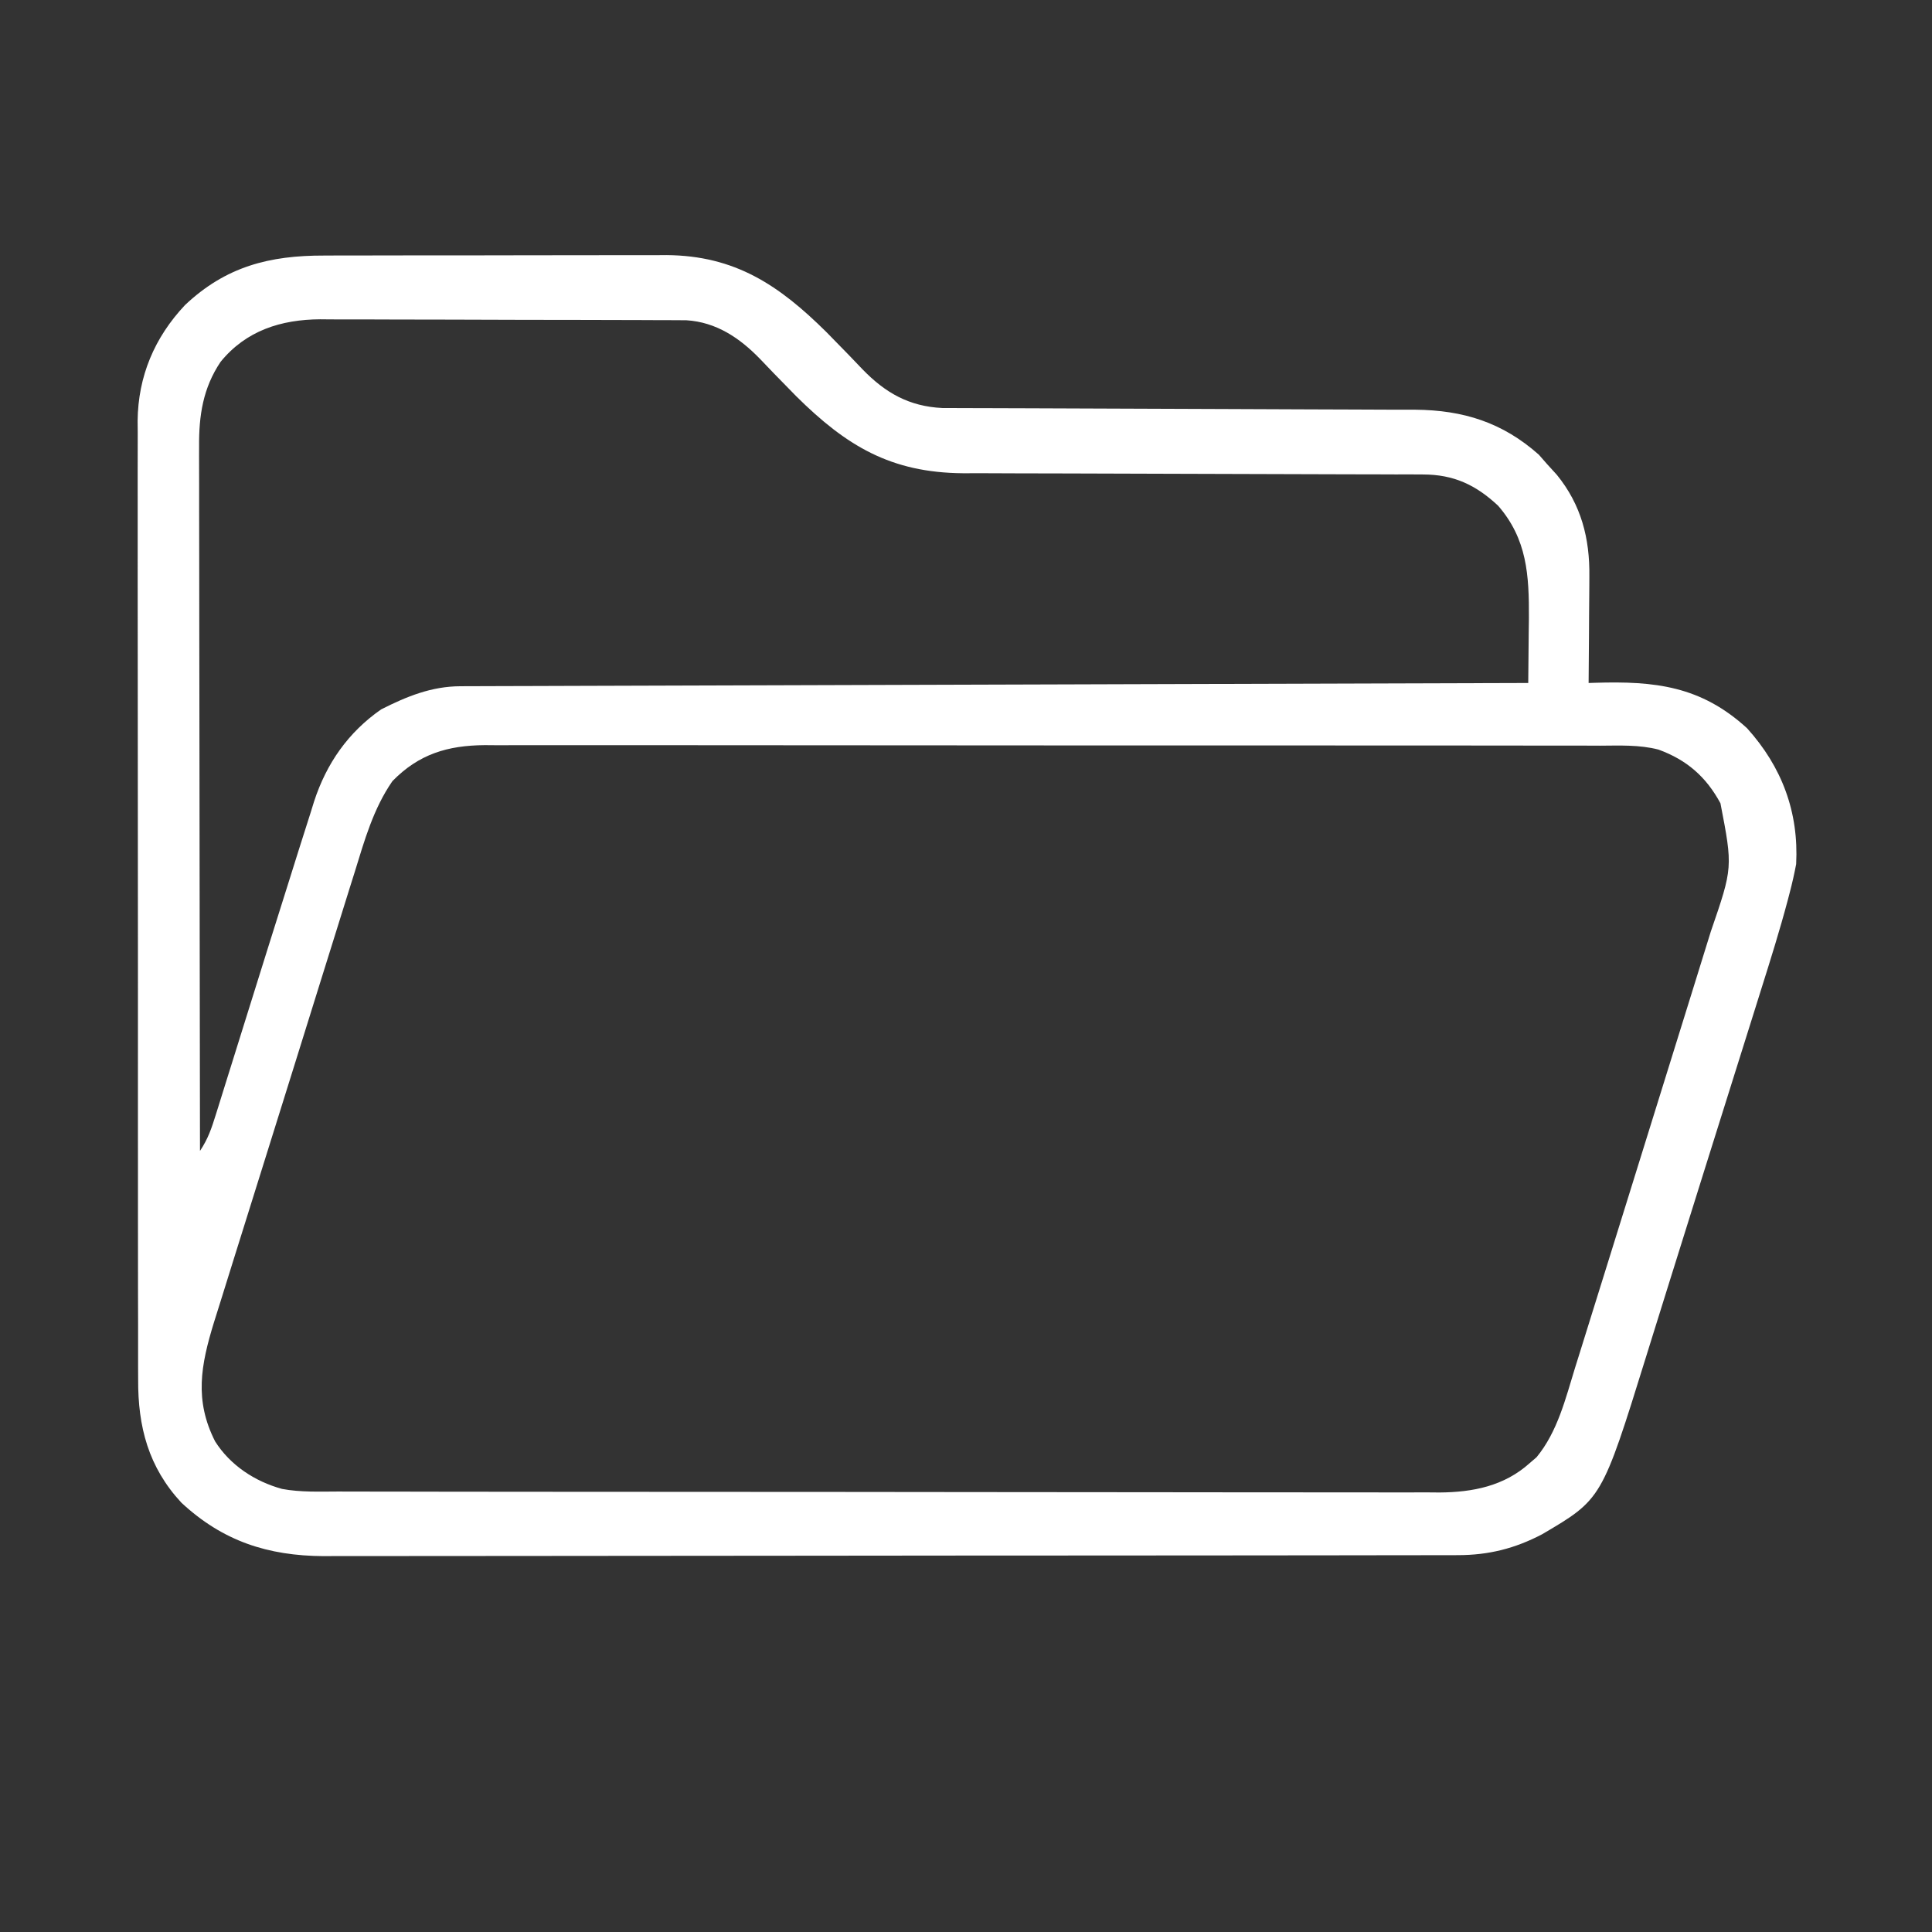 <?xml version="1.0" encoding="UTF-8"?>
<svg version="1.1" xmlns="http://www.w3.org/2000/svg" width="512" height="512">
<rect width="100%" height="100%" fill="#333333" stroke="none"/>
<path d="M0 0 C1.582 -0.008 1.582 -0.008 3.197 -0.015 C6.661 -0.029 10.126 -0.028 13.591 -0.026 C16.015 -0.03 18.44 -0.034 20.864 -0.039 C25.939 -0.047 31.013 -0.046 36.088 -0.041 C42.567 -0.035 49.046 -0.052 55.525 -0.075 C60.531 -0.09 65.537 -0.091 70.543 -0.088 C72.931 -0.088 75.318 -0.094 77.706 -0.104 C81.055 -0.116 84.404 -0.109 87.754 -0.098 C88.725 -0.105 89.697 -0.113 90.697 -0.121 C108.889 0.017 120.531 7.854 133.071 20.275 C134.346 21.574 135.618 22.876 136.887 24.181 C137.867 25.183 137.867 25.183 138.867 26.205 C140.137 27.509 141.396 28.823 142.644 30.147 C148.695 36.387 154.999 39.986 163.814 40.405 C165.314 40.409 165.314 40.409 166.844 40.413 C167.998 40.418 169.151 40.424 170.34 40.429 C171.596 40.43 172.853 40.431 174.148 40.432 C175.492 40.437 176.836 40.442 178.18 40.448 C181.071 40.459 183.961 40.467 186.851 40.474 C191.429 40.485 196.006 40.505 200.584 40.527 C213.6 40.589 226.615 40.643 239.631 40.676 C246.823 40.694 254.015 40.723 261.207 40.764 C265.008 40.785 268.809 40.801 272.61 40.803 C276.189 40.805 279.768 40.821 283.348 40.847 C285.274 40.858 287.199 40.854 289.125 40.849 C301.858 40.97 312.25 44.211 321.884 52.775 C322.966 54.012 322.966 54.012 324.071 55.275 C324.917 56.203 325.762 57.131 326.634 58.087 C333.122 66.044 335.401 74.98 335.266 85.052 C335.262 86.269 335.262 86.269 335.258 87.511 C335.247 90.078 335.222 92.645 335.196 95.212 C335.186 96.963 335.177 98.713 335.169 100.464 C335.147 104.734 335.112 109.004 335.071 113.275 C335.642 113.256 336.212 113.238 336.8 113.219 C352.647 112.736 364.831 114.069 377.071 125.275 C386.301 135.513 390.783 147.495 390.071 161.275 C389.603 163.769 389.042 166.247 388.4 168.702 C388.221 169.388 388.042 170.074 387.858 170.781 C385.745 178.738 383.288 186.589 380.809 194.439 C380.3 196.063 379.791 197.688 379.283 199.313 C377.934 203.622 376.578 207.93 375.222 212.237 C373.812 216.715 372.407 221.193 371.002 225.672 C369.306 231.074 367.61 236.475 365.911 241.875 C362.734 251.973 359.57 262.074 356.423 272.181 C355.08 276.493 353.732 280.804 352.385 285.116 C351.684 287.363 350.984 289.61 350.287 291.858 C338.58 329.565 338.58 329.565 322.747 338.872 C315.539 342.65 308.585 344.395 300.431 344.406 C299.326 344.41 298.221 344.414 297.082 344.418 C295.878 344.417 294.674 344.416 293.434 344.415 C291.503 344.42 291.503 344.42 289.533 344.424 C285.967 344.432 282.401 344.434 278.835 344.435 C274.986 344.437 271.137 344.444 267.288 344.451 C258.875 344.464 250.462 344.47 242.048 344.475 C236.792 344.478 231.536 344.482 226.28 344.486 C211.718 344.499 197.157 344.509 182.596 344.512 C181.665 344.512 180.733 344.513 179.773 344.513 C178.373 344.513 178.373 344.513 176.944 344.514 C175.052 344.514 173.16 344.514 171.268 344.515 C170.329 344.515 169.391 344.515 168.424 344.516 C153.223 344.52 138.022 344.537 122.822 344.56 C107.205 344.584 91.588 344.596 75.97 344.598 C67.206 344.599 58.442 344.604 49.678 344.622 C42.214 344.638 34.75 344.643 27.286 344.635 C23.481 344.631 19.676 344.632 15.871 344.646 C11.738 344.661 7.604 344.653 3.47 344.642 C2.28 344.65 1.089 344.658 -0.137 344.667 C-15.005 344.579 -26.91 340.671 -37.855 330.509 C-46.589 321.1 -49.389 310.38 -49.317 297.864 C-49.325 296.186 -49.325 296.186 -49.333 294.474 C-49.347 290.741 -49.34 287.008 -49.333 283.275 C-49.339 280.592 -49.346 277.909 -49.354 275.226 C-49.371 268.705 -49.372 262.183 -49.367 255.661 C-49.363 250.358 -49.364 245.055 -49.369 239.751 C-49.37 238.995 -49.371 238.239 -49.372 237.46 C-49.373 235.924 -49.375 234.388 -49.376 232.852 C-49.39 218.46 -49.385 204.068 -49.373 189.676 C-49.363 176.524 -49.376 163.373 -49.4 150.221 C-49.424 136.7 -49.434 123.18 -49.427 109.659 C-49.424 102.074 -49.426 94.49 -49.444 86.906 C-49.458 80.45 -49.459 73.994 -49.442 67.537 C-49.433 64.246 -49.433 60.956 -49.446 57.666 C-49.459 54.09 -49.448 50.515 -49.43 46.939 C-49.445 45.397 -49.445 45.397 -49.459 43.824 C-49.34 32.01 -44.991 21.709 -36.894 13.115 C-26.065 2.897 -14.537 -0.037 0 0 Z M-27.468 28.161 C-32.151 35.131 -33.235 42.417 -33.169 50.64 C-33.171 51.443 -33.173 52.246 -33.175 53.073 C-33.178 55.743 -33.167 58.413 -33.156 61.083 C-33.155 63.006 -33.156 64.928 -33.157 66.85 C-33.157 72.054 -33.146 77.258 -33.132 82.462 C-33.119 87.906 -33.118 93.35 -33.116 98.794 C-33.109 109.096 -33.093 119.398 -33.073 129.7 C-33.051 141.432 -33.04 153.163 -33.03 164.895 C-33.009 189.022 -32.974 213.148 -32.929 237.275 C-30.779 234.05 -29.871 231.31 -28.718 227.614 C-28.506 226.94 -28.294 226.266 -28.076 225.572 C-27.374 223.335 -26.679 221.096 -25.984 218.857 C-25.49 217.282 -24.997 215.707 -24.503 214.132 C-23.196 209.965 -21.895 205.797 -20.596 201.628 C-16.841 189.584 -13.07 177.545 -9.268 165.516 C-8.416 162.821 -7.569 160.126 -6.727 157.428 C-5.686 154.105 -4.627 150.789 -3.562 147.474 C-3.276 146.55 -2.991 145.626 -2.696 144.674 C0.592 134.602 6.33 126.363 15.071 120.275 C21.836 116.845 28.432 114.159 36.061 114.136 C37.072 114.131 38.083 114.125 39.125 114.119 C40.234 114.118 41.343 114.117 42.486 114.116 C43.665 114.112 44.845 114.107 46.06 114.101 C49.334 114.089 52.609 114.08 55.884 114.074 C59.415 114.066 62.946 114.052 66.477 114.039 C72.595 114.018 78.712 113.999 84.83 113.984 C93.676 113.961 102.521 113.933 111.367 113.903 C125.718 113.856 140.069 113.812 154.42 113.772 C168.361 113.733 182.302 113.691 196.244 113.647 C197.533 113.643 197.533 113.643 198.848 113.639 C203.158 113.625 207.468 113.611 211.779 113.598 C247.543 113.484 283.307 113.377 319.071 113.275 C319.13 108.816 319.165 104.358 319.196 99.9 C319.213 98.648 319.23 97.396 319.247 96.107 C319.307 84.692 318.781 75.156 311.071 66.275 C305.169 60.784 299.366 58.03 291.191 58.016 C290.039 58.01 288.887 58.003 287.7 57.996 C286.45 57.998 285.2 58.001 283.912 58.003 C282.571 57.999 281.23 57.994 279.889 57.988 C277.008 57.976 274.127 57.971 271.246 57.97 C266.681 57.968 262.115 57.95 257.549 57.929 C246.205 57.88 234.861 57.849 223.517 57.828 C214.705 57.811 205.894 57.788 197.083 57.745 C192.555 57.723 188.027 57.715 183.5 57.717 C180.667 57.715 177.835 57.701 175.002 57.684 C173.086 57.676 171.171 57.682 169.255 57.689 C150.111 57.531 138.375 50.452 125.071 37.275 C123.796 35.976 122.524 34.673 121.255 33.368 C120.601 32.701 119.948 32.033 119.275 31.345 C118.006 30.04 116.746 28.727 115.498 27.402 C110.099 21.834 103.886 17.632 95.933 17.143 C95.159 17.14 94.386 17.137 93.588 17.134 C92.696 17.129 91.803 17.123 90.883 17.117 C89.911 17.116 88.939 17.115 87.938 17.114 C86.908 17.109 85.878 17.104 84.817 17.098 C81.408 17.084 77.999 17.077 74.591 17.072 C72.219 17.066 69.847 17.06 67.476 17.054 C62.5 17.044 57.524 17.038 52.548 17.034 C46.184 17.029 39.82 17.005 33.456 16.976 C28.555 16.958 23.654 16.953 18.753 16.951 C16.407 16.948 14.062 16.94 11.716 16.927 C8.428 16.91 5.14 16.912 1.852 16.918 C0.89 16.909 -0.072 16.9 -1.063 16.89 C-11.466 16.954 -20.712 19.879 -27.468 28.161 Z M18.071 139.275 C13.015 146.57 10.659 155.005 8.071 163.388 C7.598 164.894 7.124 166.401 6.649 167.907 C5.375 171.956 4.114 176.009 2.856 180.063 C1.538 184.301 0.211 188.537 -1.115 192.772 C-3.305 199.774 -5.487 206.778 -7.664 213.784 C-10.051 221.464 -12.452 229.14 -14.863 236.812 C-16.841 243.108 -18.812 249.407 -20.777 255.707 C-21.93 259.404 -23.086 263.099 -24.248 266.793 C-25.335 270.25 -26.413 273.709 -27.484 277.171 C-28.058 279.021 -28.642 280.868 -29.227 282.715 C-32.717 294.065 -34.46 303.336 -28.929 314.247 C-24.904 320.607 -18.381 324.877 -11.178 326.856 C-6.255 327.772 -1.224 327.555 3.766 327.542 C5.047 327.547 6.329 327.551 7.648 327.556 C11.193 327.568 14.738 327.568 18.283 327.565 C22.111 327.565 25.939 327.576 29.766 327.586 C37.261 327.602 44.756 327.608 52.251 327.609 C58.344 327.61 64.438 327.614 70.531 327.62 C87.815 327.638 105.099 327.647 122.383 327.646 C123.78 327.645 123.78 327.645 125.205 327.645 C126.138 327.645 127.07 327.645 128.031 327.645 C143.142 327.644 158.254 327.663 173.365 327.692 C188.89 327.72 204.414 327.734 219.939 327.732 C228.651 327.732 237.364 327.737 246.076 327.759 C253.494 327.777 260.912 327.781 268.33 327.768 C272.113 327.761 275.895 327.761 279.677 327.778 C283.783 327.797 287.889 327.785 291.995 327.769 C293.777 327.785 293.777 327.785 295.595 327.8 C304.408 327.727 312.692 326.1 319.446 320.025 C320.052 319.504 320.658 318.983 321.282 318.447 C326.851 311.685 328.963 302.892 331.501 294.677 C331.928 293.312 332.356 291.947 332.784 290.583 C333.939 286.896 335.085 283.207 336.23 279.517 C337.434 275.642 338.645 271.769 339.855 267.895 C342.15 260.544 344.438 253.191 346.722 245.836 C348.553 239.942 350.387 234.048 352.222 228.155 C355.016 219.186 357.806 210.215 360.593 201.243 C361.319 198.906 362.046 196.568 362.773 194.231 C363.917 190.549 365.06 186.865 366.2 183.182 C366.618 181.834 367.036 180.486 367.455 179.138 C373.293 162.174 373.293 162.174 370.009 145.15 C366.206 138.125 361.09 133.657 353.565 130.917 C348.494 129.611 343.301 129.861 338.097 129.887 C336.798 129.882 335.499 129.876 334.161 129.871 C330.57 129.856 326.98 129.86 323.39 129.868 C319.512 129.873 315.634 129.86 311.756 129.85 C304.164 129.833 296.573 129.832 288.982 129.837 C282.811 129.841 276.64 129.84 270.469 129.834 C269.15 129.833 269.15 129.833 267.805 129.832 C266.02 129.83 264.234 129.829 262.449 129.827 C245.711 129.814 228.974 129.819 212.237 129.831 C196.93 129.841 181.624 129.828 166.318 129.804 C150.594 129.779 134.869 129.77 119.145 129.776 C110.32 129.78 101.495 129.778 92.67 129.76 C85.158 129.745 77.646 129.745 70.134 129.762 C66.303 129.771 62.473 129.773 58.642 129.757 C54.485 129.741 50.329 129.756 46.172 129.773 C44.966 129.764 43.761 129.754 42.519 129.744 C32.694 129.83 25.089 132.097 18.071 139.275 Z " fill="#ffffff" transform="translate(85.929,67.725)"/>
</svg>
